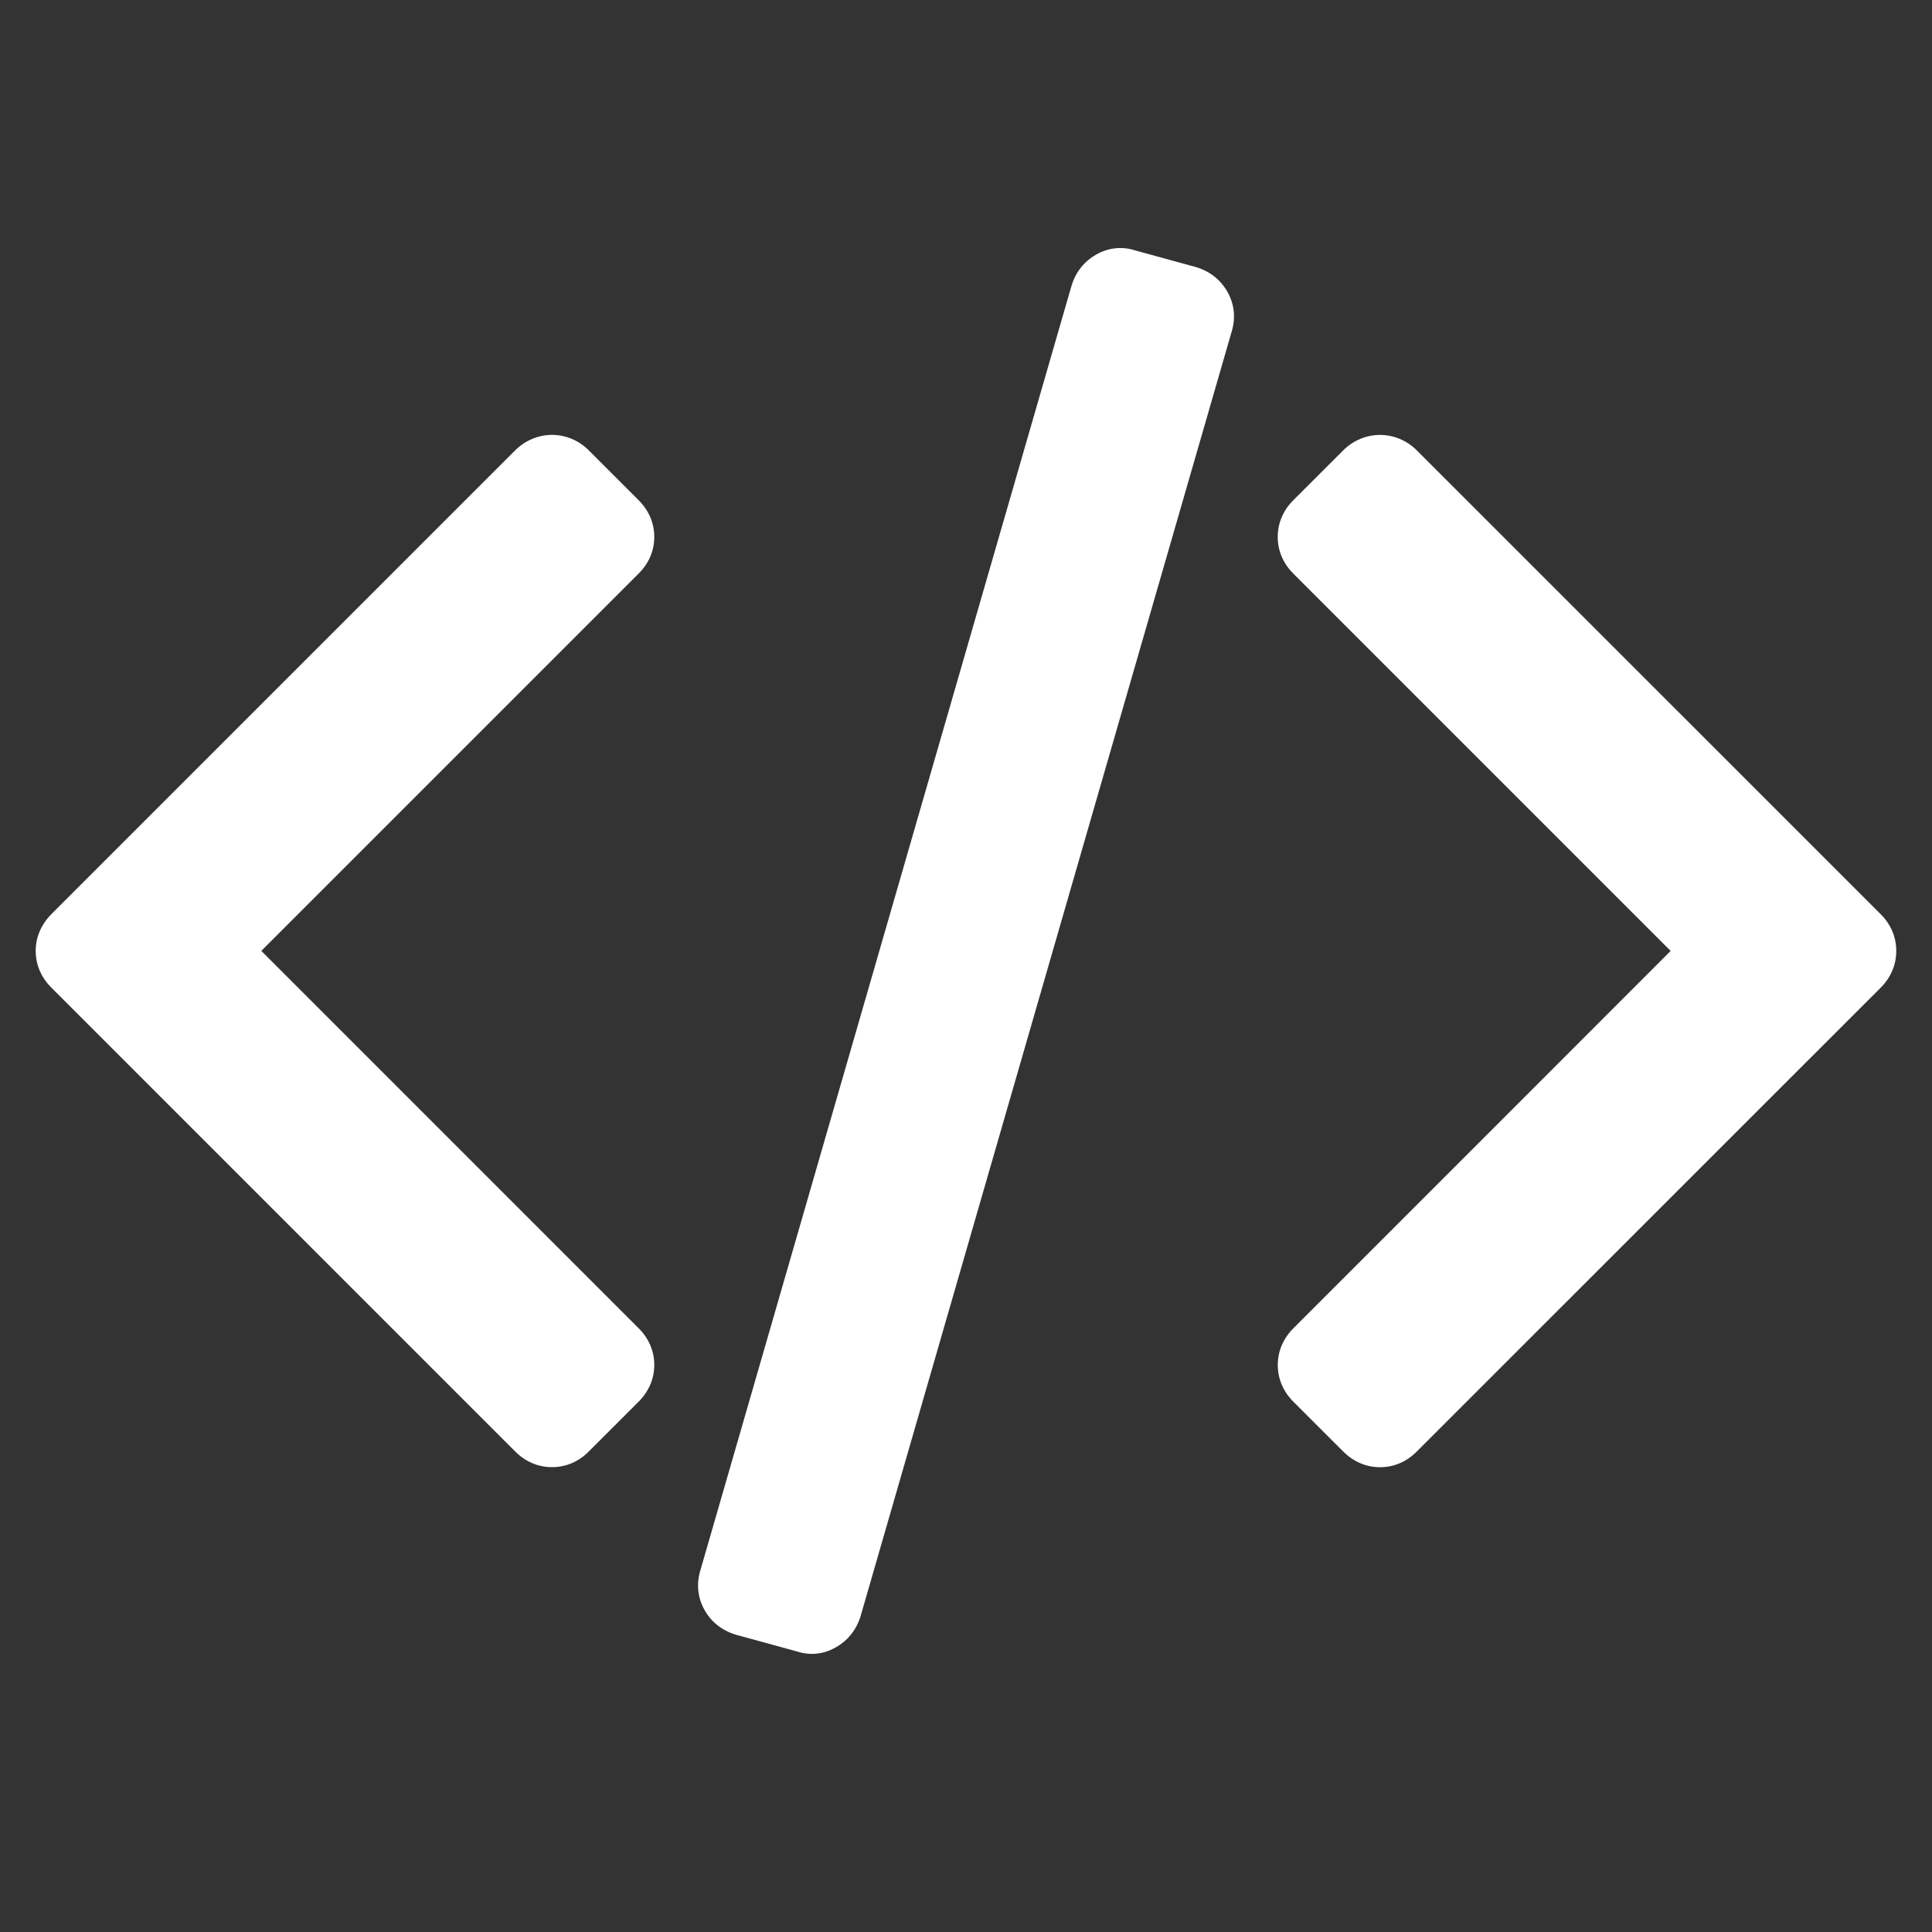 <?xml version="1.0" encoding="utf-8"?>
<!-- Generator: Adobe Illustrator 17.0.1, SVG Export Plug-In . SVG Version: 6.00 Build 0)  -->
<!DOCTYPE svg PUBLIC "-//W3C//DTD SVG 1.1//EN" "http://www.w3.org/Graphics/SVG/1.1/DTD/svg11.dtd">
<svg version="1.1" id="Layer_1" xmlns="http://www.w3.org/2000/svg" xmlns:xlink="http://www.w3.org/1999/xlink" x="0px" y="0px"
	 width="40px" height="40px" viewBox="0 0 40 40" enable-background="new 0 0 40 40" xml:space="preserve">
<rect x="0" y="0" width="40" height="40" fill="#333333" stroke="none"/>
<g>
	<path fill="#FFFFFF" d="M13.546,11.116c0-0.285-0.112-0.549-0.326-0.762l-1.03-1.03c-0.423-0.424-1.092-0.429-1.524,0l-9.603,9.603
		c-0.211,0.215-0.324,0.477-0.324,0.76c0,0.285,0.112,0.549,0.326,0.762l9.601,9.602c0.213,0.213,0.477,0.325,0.762,0.325
		c0.288,0,0.552-0.113,0.762-0.325l1.03-1.029c0.213-0.213,0.326-0.476,0.326-0.762c0-0.288-0.113-0.552-0.326-0.762l-7.81-7.811
		l7.808-7.808C13.433,11.668,13.546,11.404,13.546,11.116z"/>
	<path fill="#FFFFFF" d="M38.936,18.926l-9.603-9.602c-0.426-0.425-1.095-0.426-1.523,0l-1.03,1.029
		c-0.213,0.212-0.326,0.476-0.326,0.763c0,0.288,0.113,0.552,0.325,0.762l7.81,7.81l-7.808,7.81
		c-0.213,0.212-0.326,0.476-0.326,0.763c0,0.285,0.112,0.549,0.325,0.762l1.029,1.028c0.212,0.213,0.476,0.326,0.763,0.326
		s0.55-0.113,0.761-0.325l9.603-9.601c0.212-0.212,0.324-0.476,0.324-0.762C39.261,19.401,39.149,19.138,38.936,18.926z"/>
	<path fill="#FFFFFF" d="M24.765,5.531l-1.258-0.345c-0.273-0.09-0.557-0.06-0.81,0.084c-0.249,0.14-0.426,0.361-0.512,0.645
		L14.501,32.51c-0.087,0.284-0.057,0.569,0.086,0.824c0.14,0.248,0.36,0.424,0.648,0.511l1.256,0.344
		c0.105,0.035,0.211,0.053,0.317,0.053c0.172,0,0.339-0.046,0.497-0.136c0.247-0.139,0.423-0.359,0.512-0.643L25.499,6.87
		c0.088-0.284,0.059-0.569-0.086-0.828C25.27,5.792,25.05,5.617,24.765,5.531z"/>
</g>
</svg>
